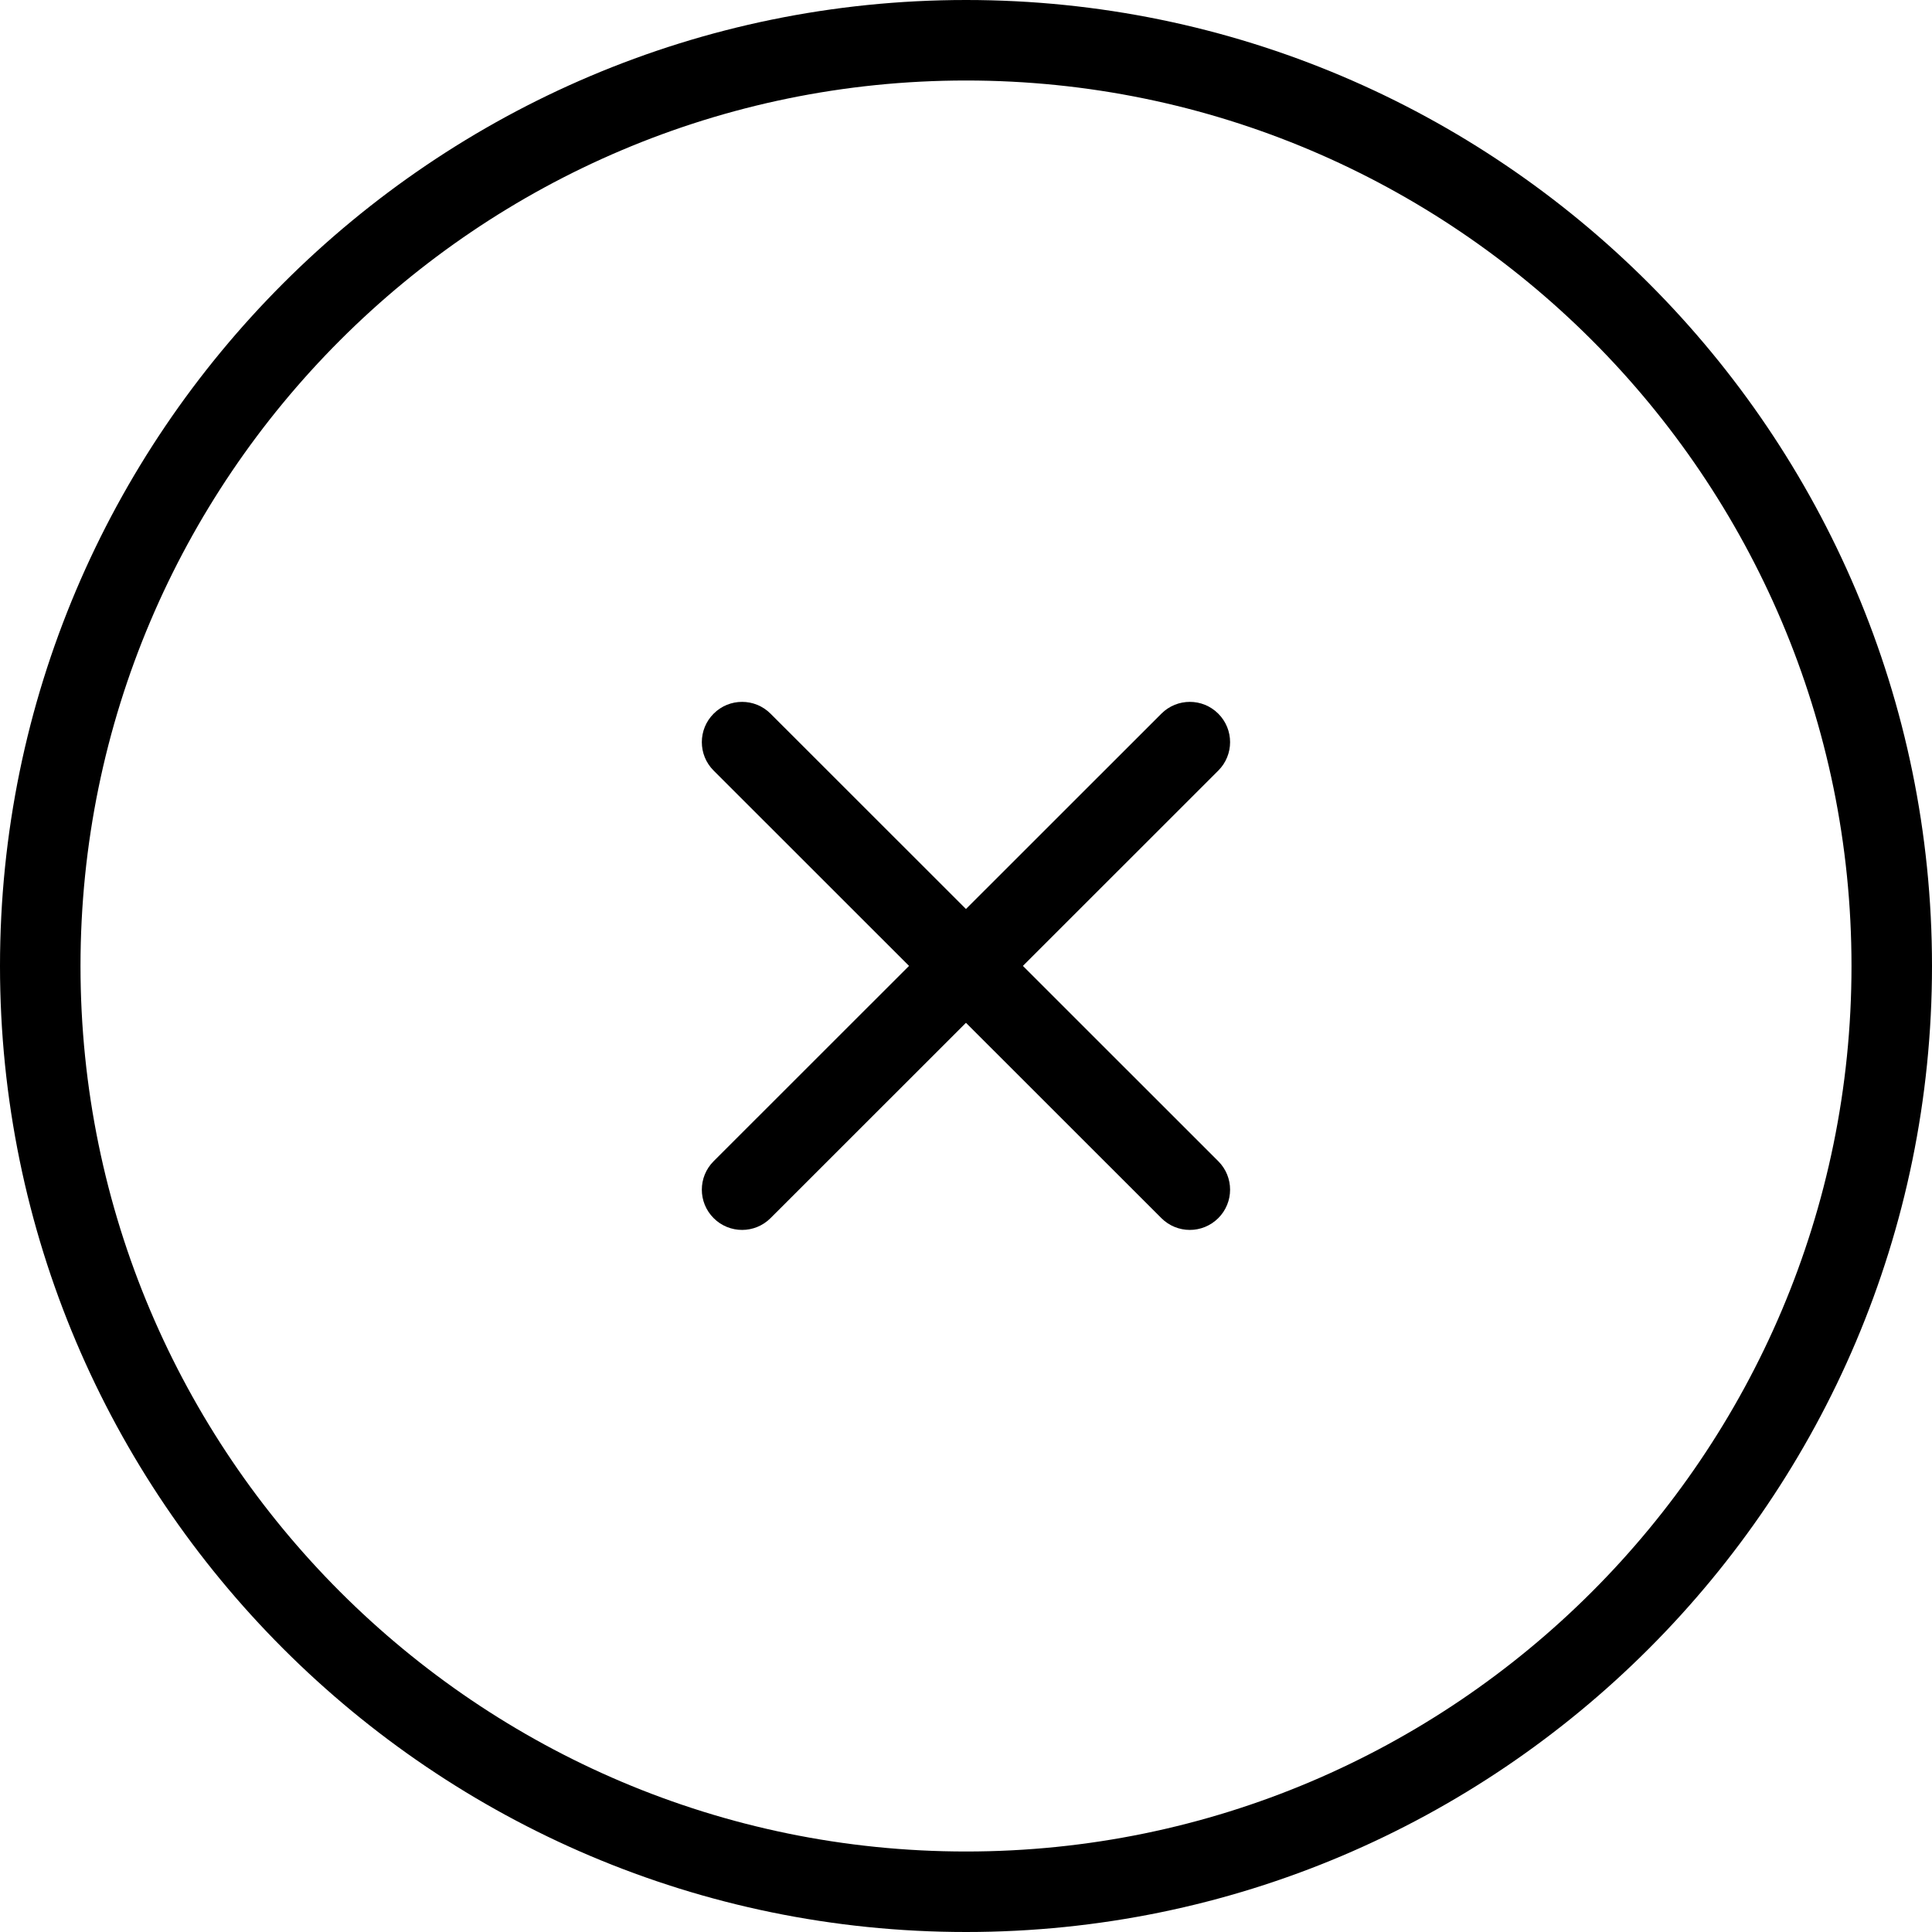 <?xml version="1.0" encoding="utf-8"?>
<!-- Generator: Adobe Illustrator 16.0.0, SVG Export Plug-In . SVG Version: 6.00 Build 0)  -->
<!DOCTYPE svg PUBLIC "-//W3C//DTD SVG 1.1//EN" "http://www.w3.org/Graphics/SVG/1.1/DTD/svg11.dtd">
<svg version="1.1" id="Layer_1" xmlns="http://www.w3.org/2000/svg" xmlns:xlink="http://www.w3.org/1999/xlink" x="0px" y="0px"
	 width="48px" height="48px" viewBox="0 0 48 48" enable-background="new 0 0 48 48" xml:space="preserve">
<g>
	<path d="M24.002,48C10.767,48,0,37.233,0,24S10.767,0,24.002,0C37.234,0,48,10.767,48,24S37.234,48,24.002,48z M24.002,2
		C11.87,2,2,11.869,2,24s9.87,22,22.002,22C36.132,46,46,36.131,46,24S36.132,2,24.002,2z"/>
	<g>
		<path d="M29.561,30.557c-0.256,0-0.512-0.098-0.707-0.293L17.73,19.145c-0.391-0.39-0.391-1.023,0-1.414
			c0.39-0.391,1.023-0.391,1.414,0L30.268,28.85c0.391,0.391,0.391,1.023,0,1.414C30.072,30.459,29.816,30.557,29.561,30.557z"/>
		<path d="M18.437,30.557c-0.256,0-0.512-0.098-0.707-0.293c-0.391-0.391-0.391-1.023,0-1.414l11.124-11.119
			c0.391-0.391,1.023-0.391,1.414,0s0.391,1.024,0,1.414L19.144,30.264C18.949,30.459,18.693,30.557,18.437,30.557z"/>
	</g>
</g>
</svg>
